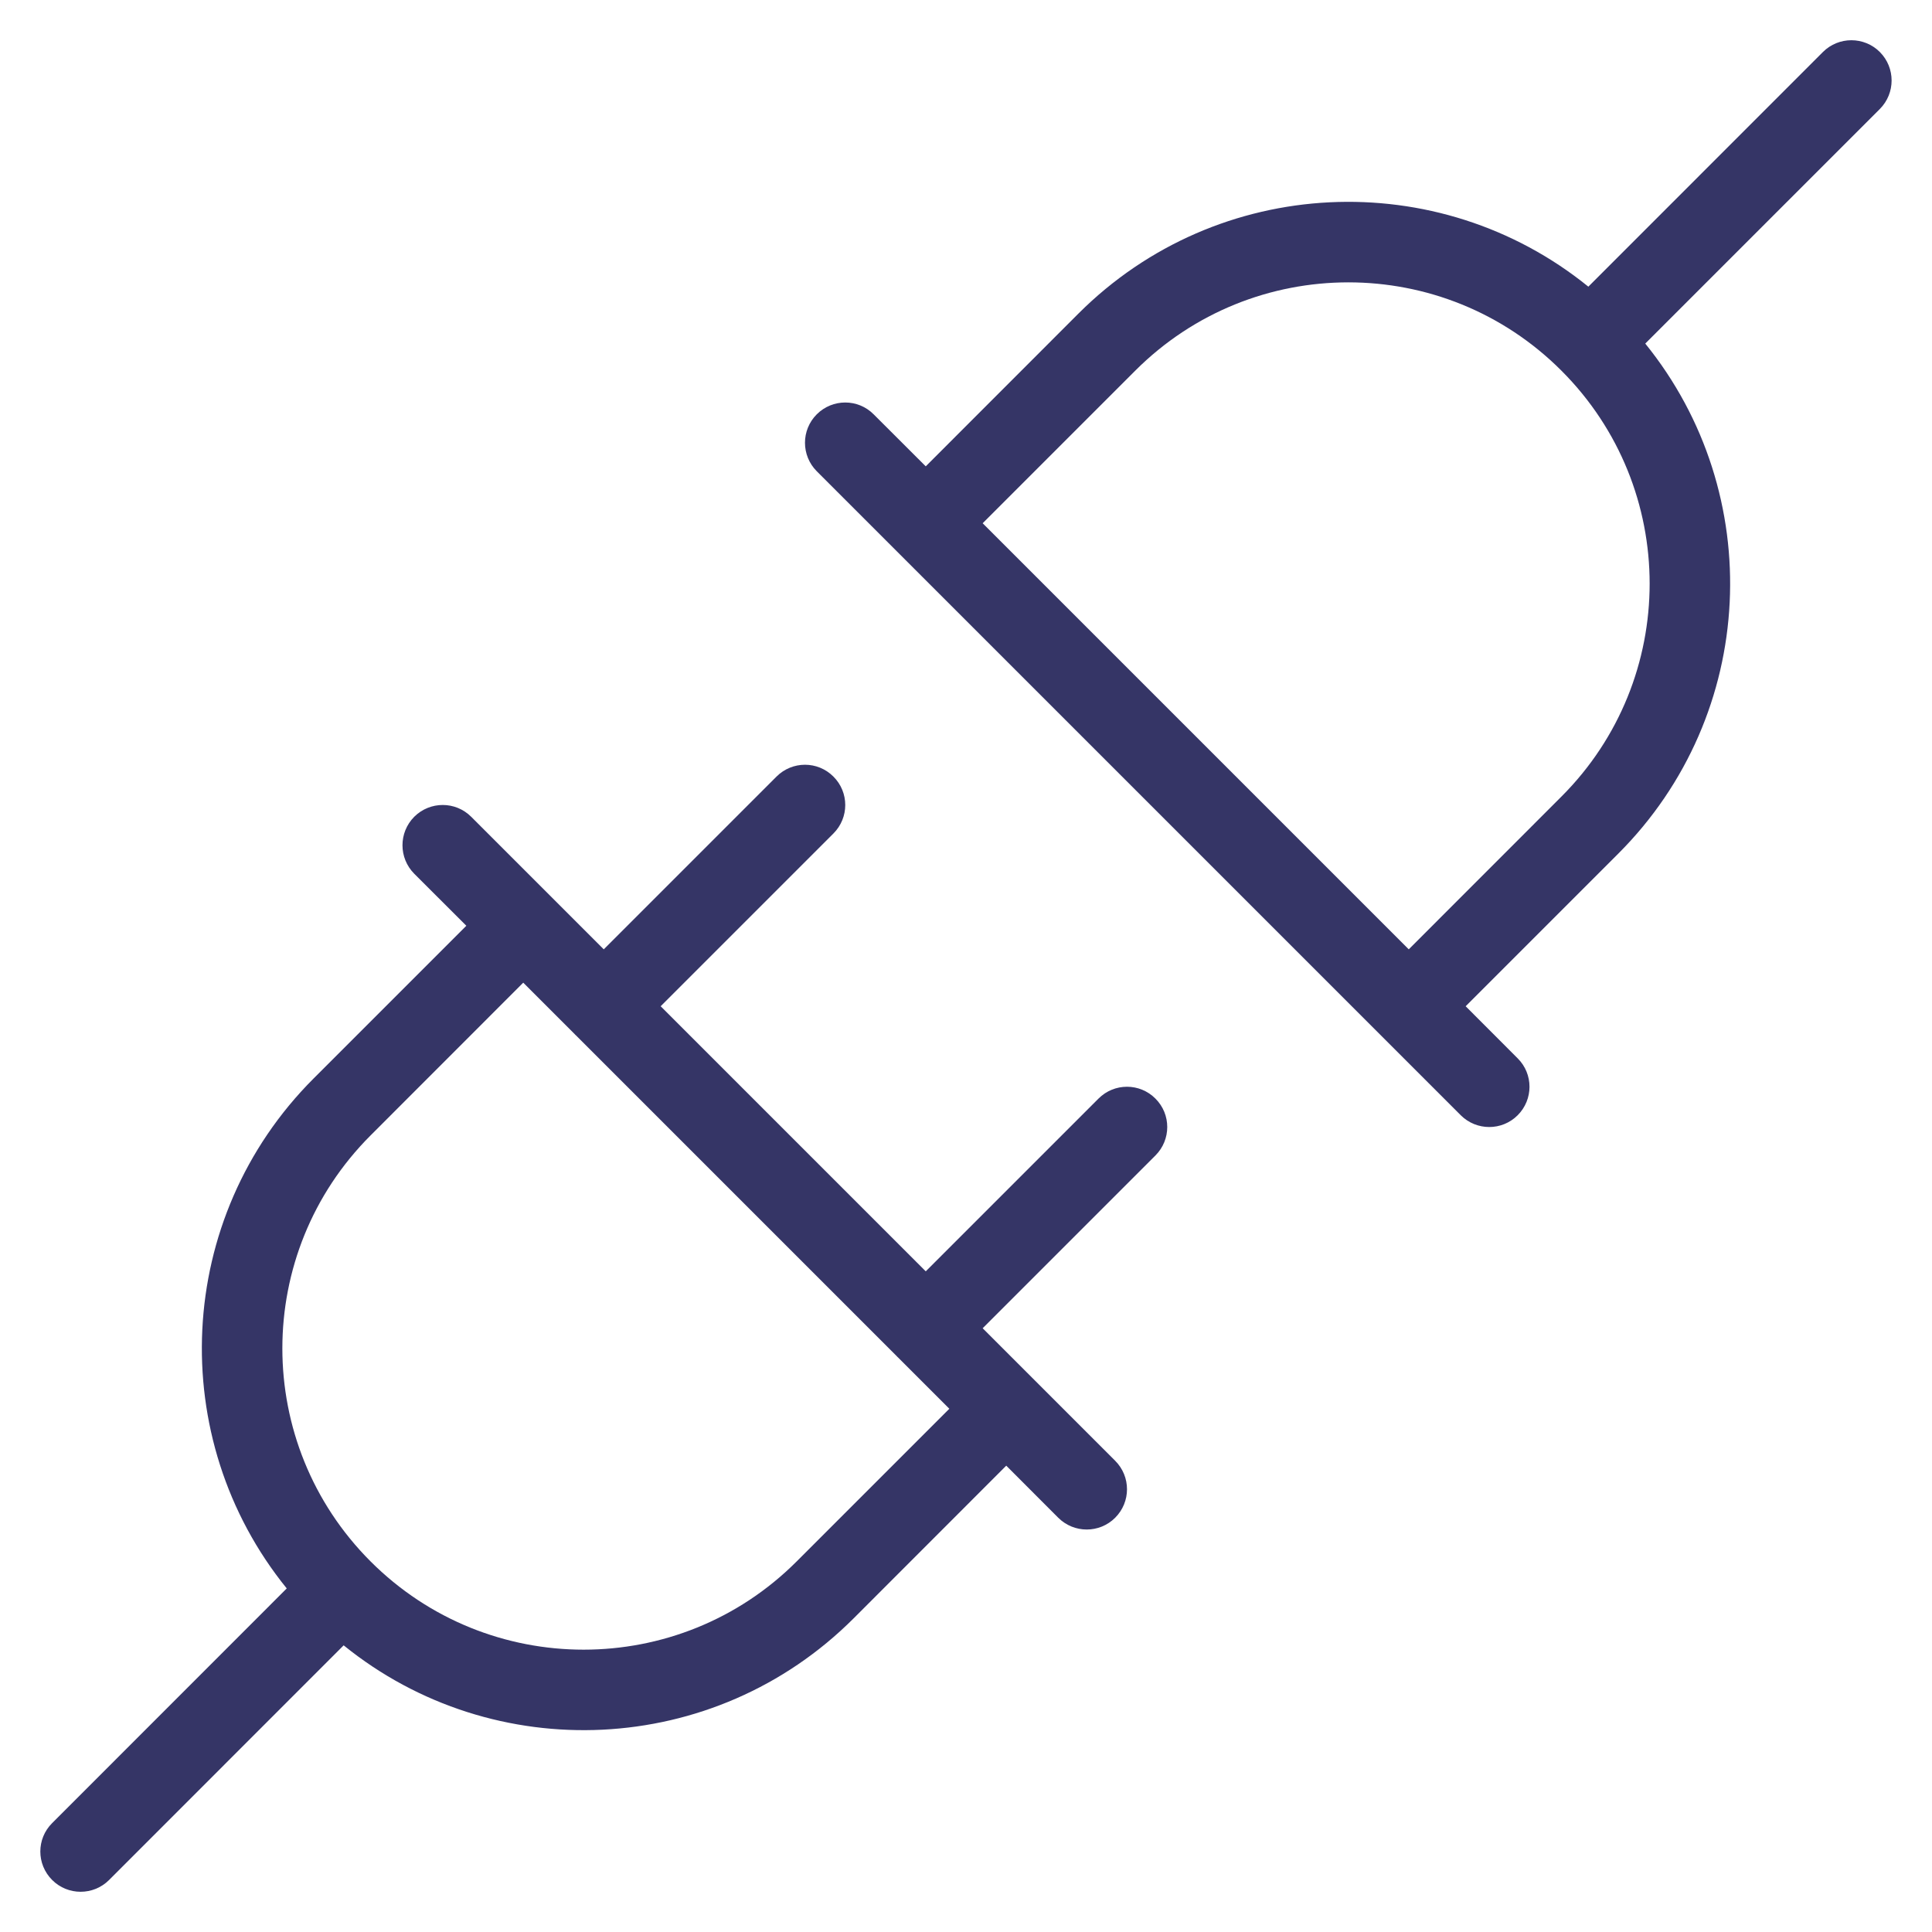 <svg width="24" height="24" viewBox="0 0 24 24" fill="none" xmlns="http://www.w3.org/2000/svg">
<g clip-path="url(#clip0_9001_286098)">
<path fill-rule="evenodd" clip-rule="evenodd" d="M20.438 4.268C21.948 6.131 21.836 8.871 20.103 10.604L18.207 12.5L18.853 13.147C19.049 13.342 19.049 13.658 18.853 13.854C18.658 14.049 18.342 14.049 18.146 13.854L10.146 5.854C9.951 5.658 9.951 5.342 10.146 5.147C10.342 4.951 10.658 4.951 10.853 5.147L11.5 5.793L13.396 3.896C15.129 2.164 17.869 2.052 19.731 3.561L22.645 0.646C22.84 0.451 23.157 0.451 23.352 0.646C23.547 0.842 23.547 1.158 23.352 1.354L20.438 4.268ZM19.396 9.896L17.5 11.793L12.207 6.5L14.103 4.604C15.565 3.142 17.935 3.142 19.396 4.604C20.858 6.065 20.858 8.435 19.396 9.896Z" fill="#353566"/>
<path fill-rule="evenodd" clip-rule="evenodd" d="M7.5 11.793L5.853 10.146C5.658 9.951 5.342 9.951 5.146 10.146C4.951 10.342 4.951 10.658 5.146 10.854L5.793 11.5L3.896 13.397C2.164 15.129 2.052 17.87 3.562 19.732L0.648 22.647C0.452 22.842 0.452 23.158 0.648 23.354C0.843 23.549 1.16 23.549 1.355 23.354L4.269 20.439C6.132 21.948 8.871 21.836 10.604 20.104L12.5 18.207L13.146 18.854C13.342 19.049 13.658 19.049 13.853 18.854C14.049 18.658 14.049 18.342 13.853 18.146L12.207 16.5L14.353 14.354C14.549 14.158 14.549 13.842 14.353 13.647C14.158 13.451 13.842 13.451 13.646 13.647L11.5 15.793L8.207 12.5L10.353 10.354C10.549 10.158 10.549 9.842 10.353 9.647C10.158 9.451 9.842 9.451 9.646 9.647L7.5 11.793ZM4.604 14.104L6.5 12.207L7.14 12.847L7.146 12.854L7.153 12.86L11.14 16.847L11.146 16.854L11.153 16.86L11.793 17.5L9.896 19.397C8.435 20.858 6.065 20.858 4.604 19.397C3.142 17.935 3.142 15.565 4.604 14.104Z" fill="#353566"/>
</g>
<defs>
<clipPath id="clip0_9001_286098">
<rect width="24" height="24" fill="white"/>
</clipPath>
</defs>
</svg>
